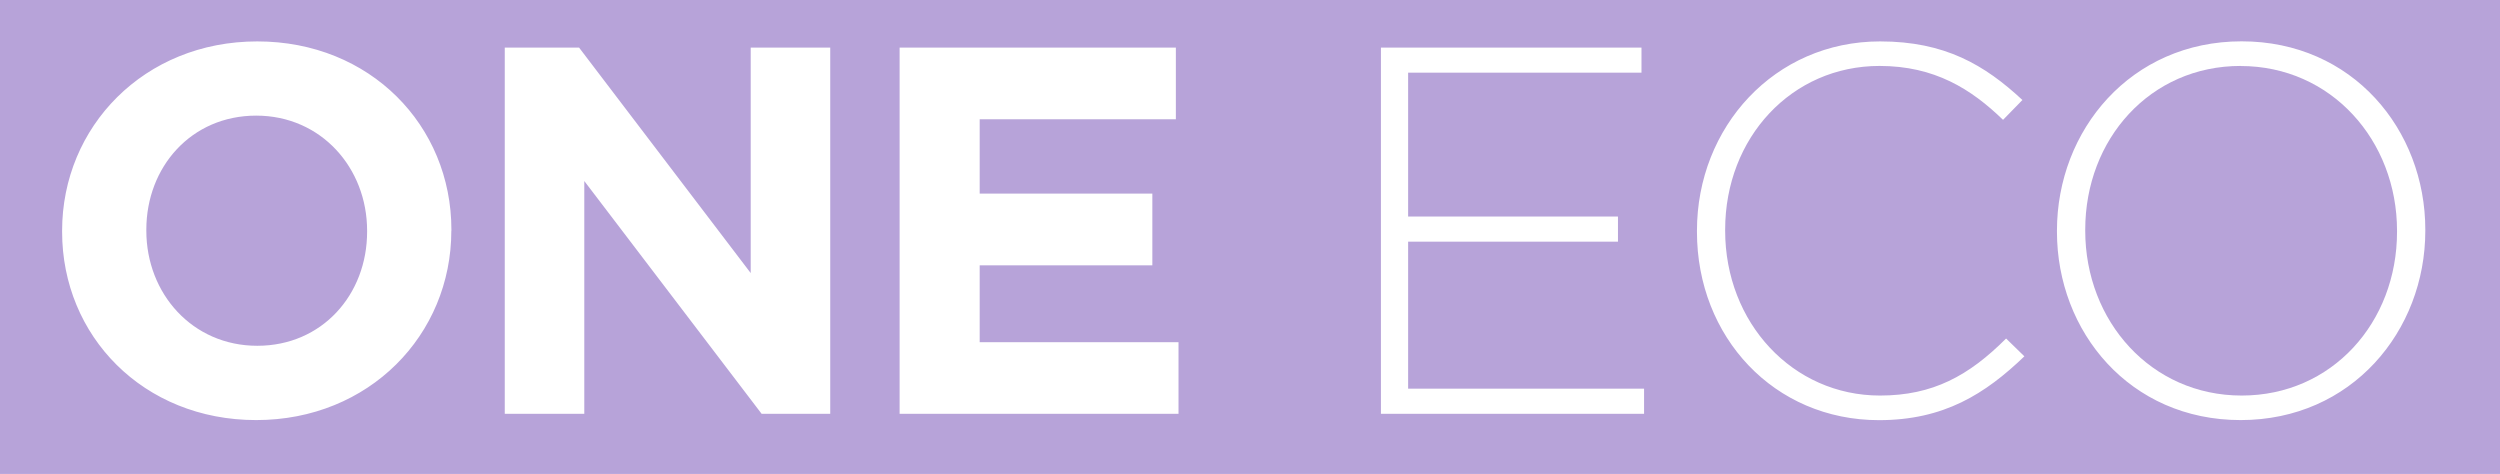 <?xml version="1.0" encoding="UTF-8"?>
<svg id="uuid-c40ab15e-bffb-4b35-a647-4bc6313dc34e" data-name="Layer 1" xmlns="http://www.w3.org/2000/svg" viewBox="0 0 320 60.66">
  <path d="M286.8,8.44c-11.59,0-19.89,9.37-19.89,20.96v.13c0,11.59,8.44,21.1,20.02,21.1s19.89-9.37,19.89-20.96v-.13c0-11.58-8.44-21.09-20.02-21.09Z" fill="#b7a3d9"/>
  <path d="M0,0v60.66h320V0H0ZM57.77,29.53c0,13.33-10.51,24.24-24.98,24.24S7.95,42.99,7.95,29.67v-.13c0-13.33,10.51-24.24,24.98-24.24s24.85,10.78,24.85,24.11v.13ZM106.26,52.97h-8.77l-22.7-29.8v29.8h-10.18V6.09h9.51l21.97,28.86V6.09h10.18v46.88ZM150.85,52.97h-35.7V6.09h35.36v9.18h-25.11v9.51h22.1v9.18h-22.1v9.84h25.45v9.18ZM210.45,52.97h-33.69V6.09h33.35v3.21h-29.87v18.42h26.86v3.21h-26.86v18.82h30.2v3.22ZM240.52,53.78c-13.46,0-23.31-10.65-23.31-24.11v-.13c0-13.26,9.91-24.24,23.44-24.24,8.3,0,13.39,3.01,18.22,7.5l-2.48,2.54c-4.08-3.95-8.77-6.9-15.81-6.9-11.25,0-19.76,9.18-19.76,20.96v.13c0,11.79,8.64,21.1,19.82,21.1,6.76,0,11.38-2.54,16.14-7.3l2.34,2.28c-5.02,4.82-10.31,8.17-18.62,8.17ZM310.44,29.53c0,12.86-9.44,24.24-23.64,24.24s-23.51-11.32-23.51-24.11v-.13c0-12.86,9.44-24.24,23.64-24.24s23.51,11.32,23.51,24.11v.13Z" fill="#b7a3d9"/>
  <path d="M32.79,14.8c-8.3,0-14.06,6.56-14.06,14.6v.13c0,8.04,5.89,14.73,14.2,14.73s14.06-6.56,14.06-14.6v-.13c0-8.04-5.89-14.73-14.2-14.73Z" fill="#b7a3d9"/>
</svg>